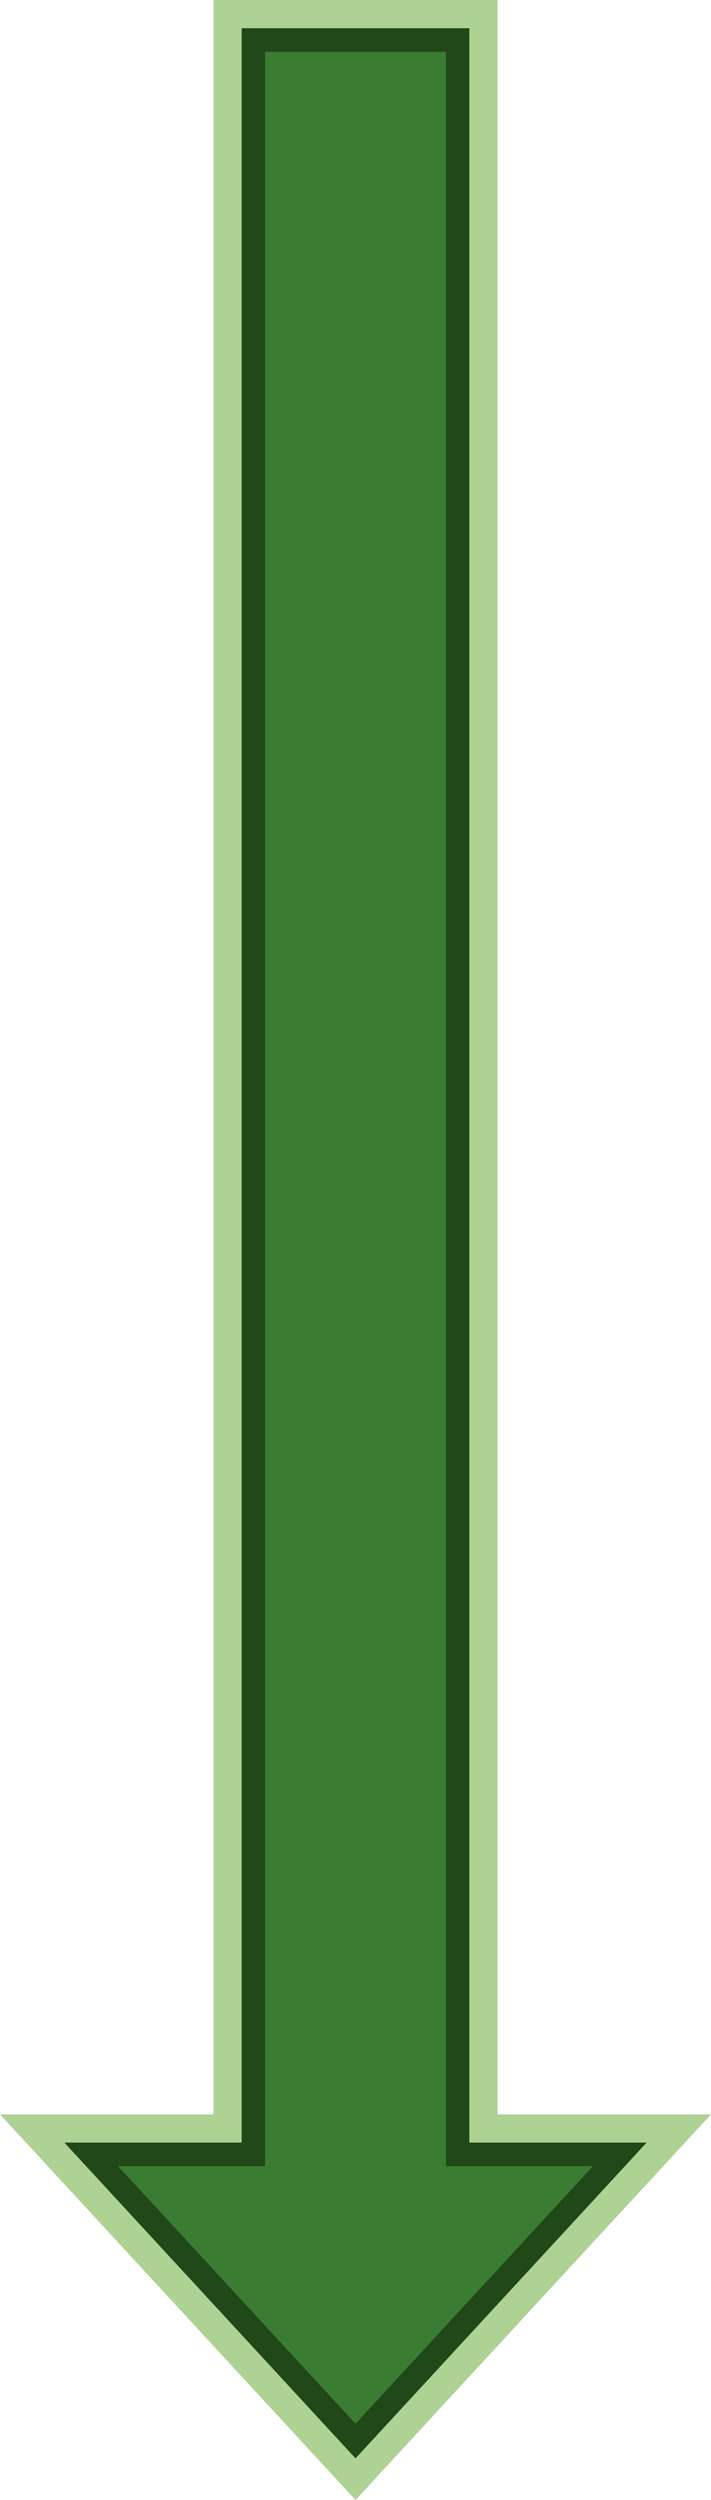 <?xml version="1.0" encoding="UTF-8" standalone="no"?>
<!-- Created with Inkscape (http://www.inkscape.org/) -->

<svg
   width="160.198mm"
   height="562.55mm"
   viewBox="0 0 160.198 562.55"
   version="1.1"
   id="svg1"
   inkscape:version="1.4.2 (ebf0e940d0, 2025-05-08)"
   sodipodi:docname="green_arrow_down.svg"
   xmlns:inkscape="http://www.inkscape.org/namespaces/inkscape"
   xmlns:sodipodi="http://sodipodi.sourceforge.net/DTD/sodipodi-0.dtd"
   xmlns="http://www.w3.org/2000/svg"
   xmlns:svg="http://www.w3.org/2000/svg">
  <sodipodi:namedview
     id="namedview1"
     pagecolor="#ffffff"
     bordercolor="#000000"
     borderopacity="0.25"
     inkscape:showpageshadow="2"
     inkscape:pageopacity="0.0"
     inkscape:pagecheckerboard="0"
     inkscape:deskcolor="#d1d1d1"
     inkscape:document-units="mm"
     inkscape:zoom="0.54787458"
     inkscape:cx="337.66852"
     inkscape:cy="1483.0036"
     inkscape:window-width="1440"
     inkscape:window-height="868"
     inkscape:window-x="0"
     inkscape:window-y="0"
     inkscape:window-maximized="1"
     inkscape:current-layer="layer1" />
  <defs
     id="defs1" />
  <g
     inkscape:label="Layer 1"
     inkscape:groupmode="layer"
     id="layer1"
     transform="translate(-20.951,120.556)">
    <path
       d="m 28.203,358.395 72.851,78.918 72.843,-78.918 H 129.879 V -117.381 H 72.221 v 475.776"
       fill="#3b7c33"
       id="path384"
       style="stroke-width:0.423" />
    <path
       stroke-width="8.467"
       stroke-linecap="butt"
       stroke-miterlimit="4"
       stroke-linejoin="miter"
       fill="none"
       stroke="#204818"
       d="m 37.872,362.629 c 21.061,22.813 42.122,45.631 63.182,68.444 21.052,-22.813 42.113,-45.631 63.174,-68.444 h -34.349 -4.233 v -4.233 -471.542 H 76.455 v 471.542 4.233 h -4.233 z"
       id="path385" />
    <path
       stroke-width="6.35"
       stroke-linecap="butt"
       stroke-miterlimit="4"
       stroke-linejoin="miter"
       fill="none"
       stroke="#add294"
       d="m 28.203,358.395 72.851,78.918 72.843,-78.918 H 129.879 V -117.381 H 72.221 v 475.776 z"
       id="path386" />
  </g>
</svg>
